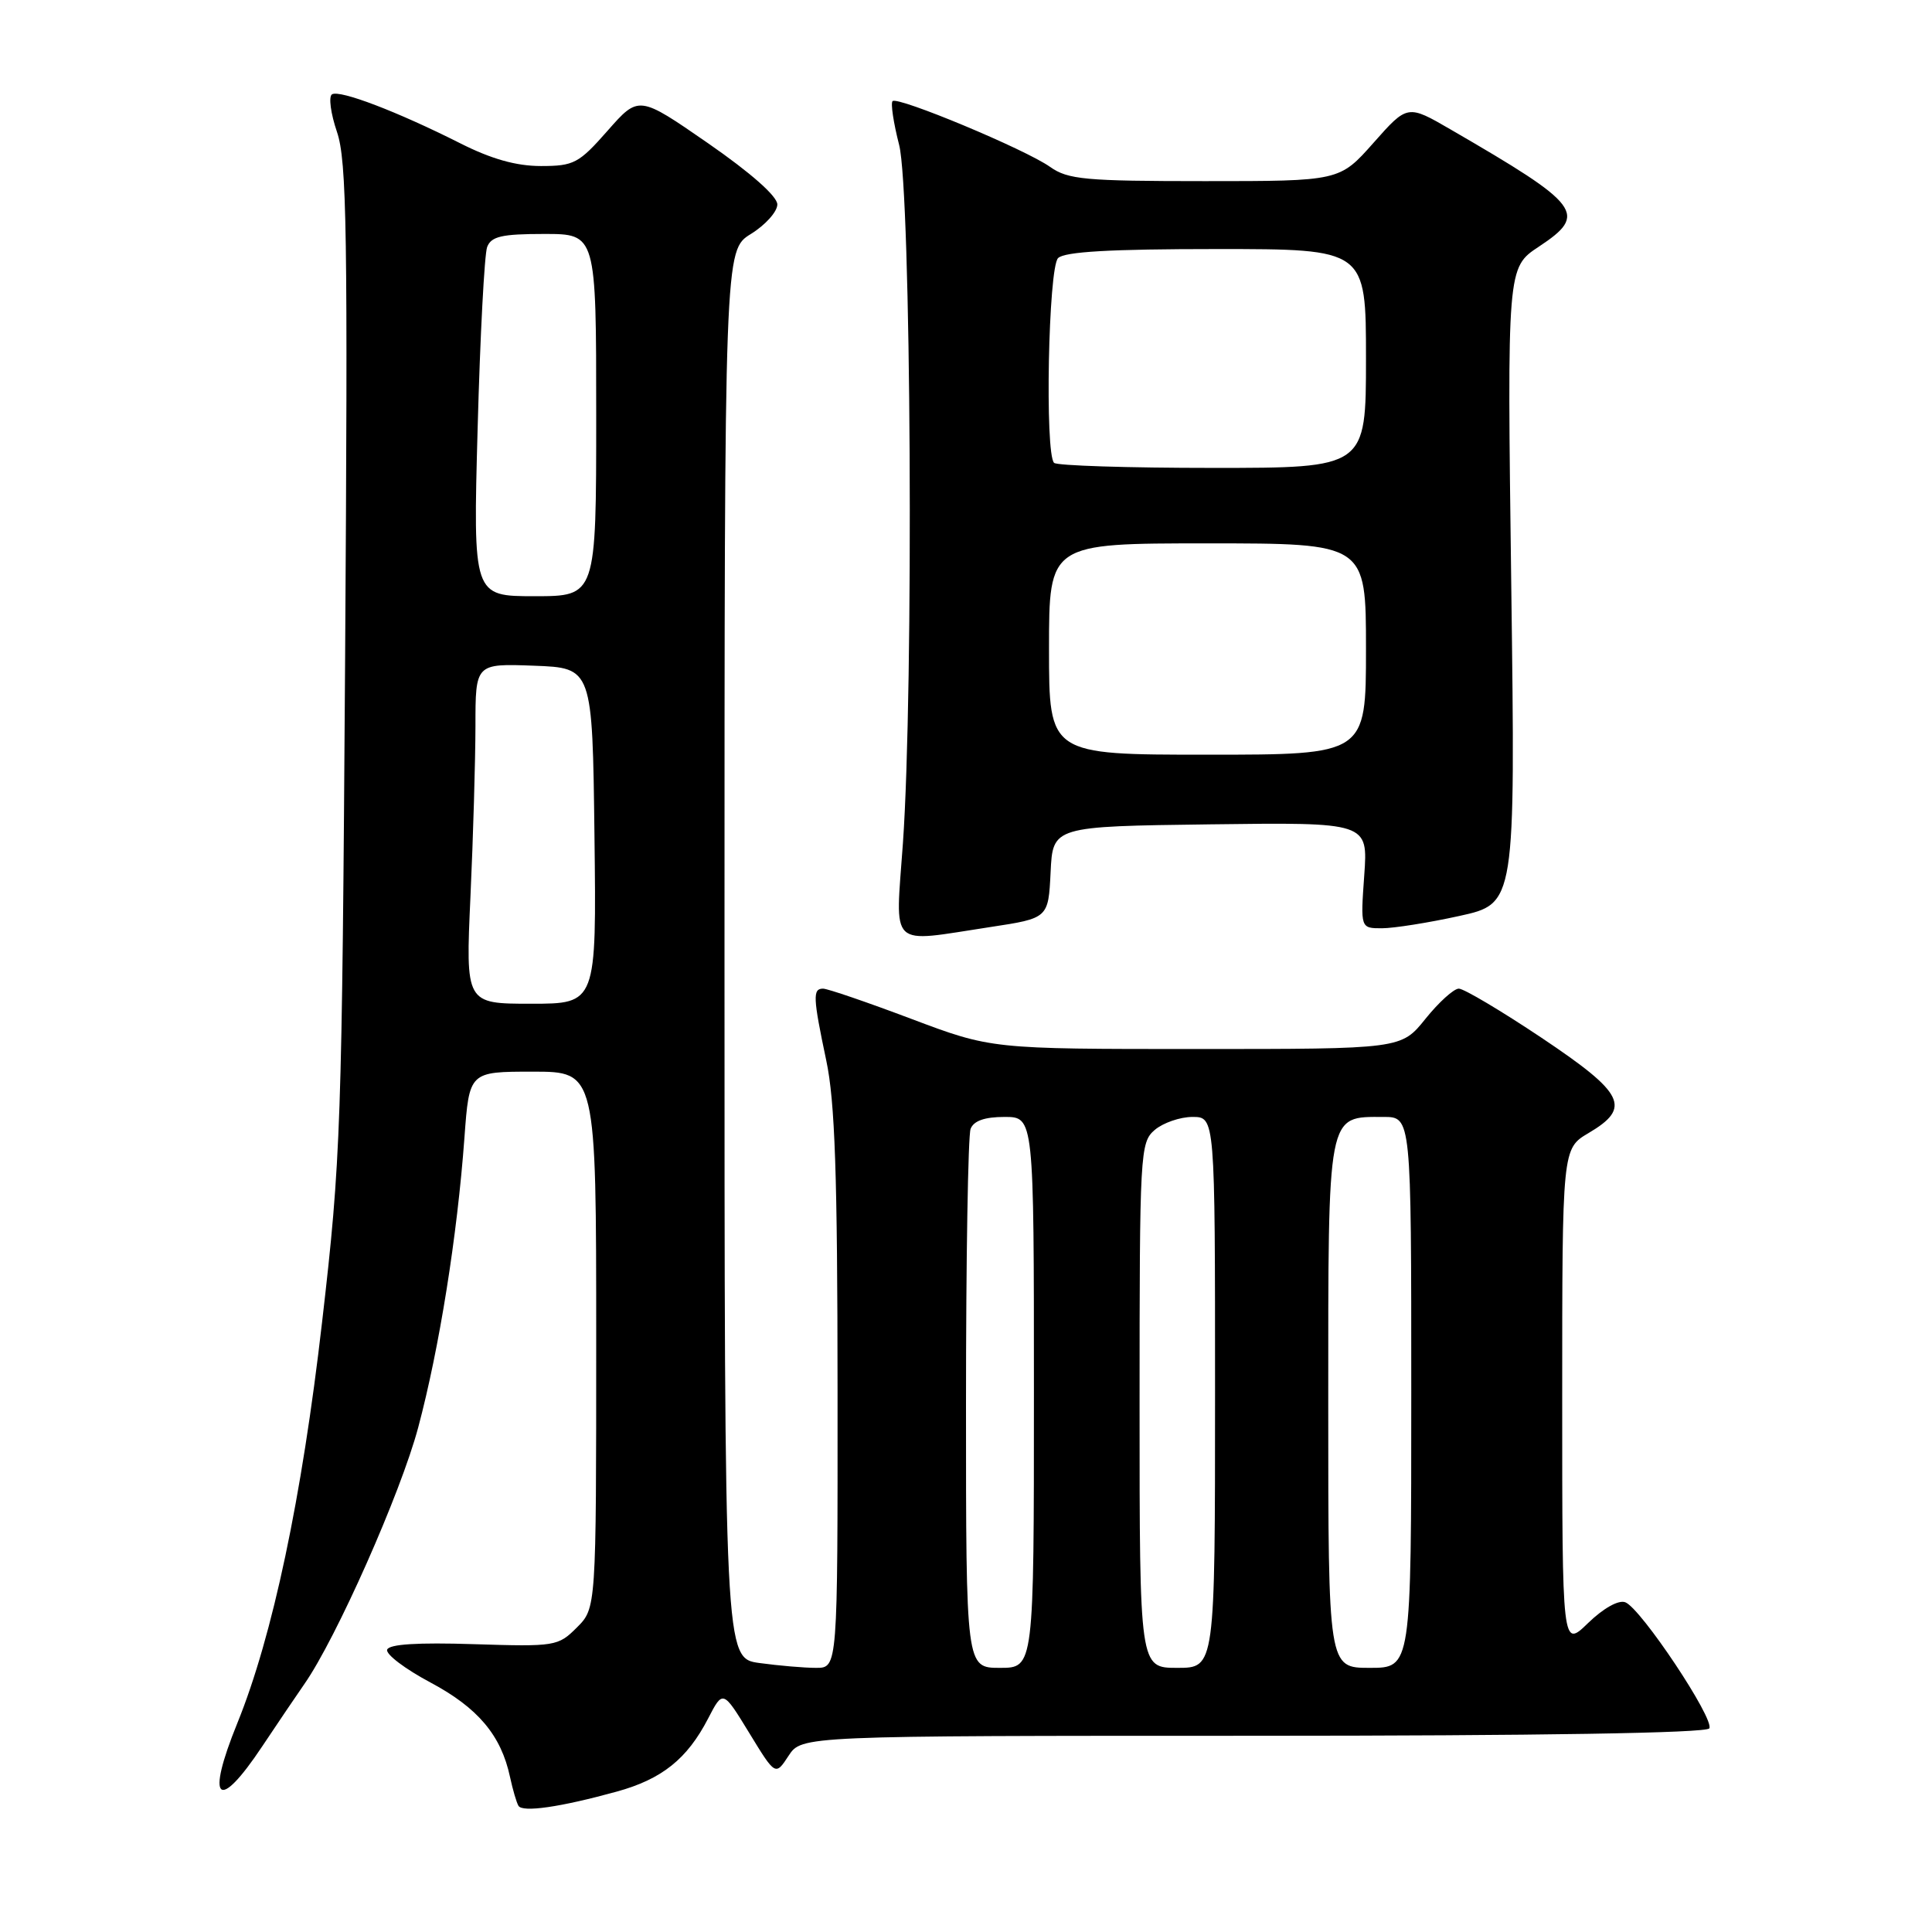 <?xml version="1.0" encoding="UTF-8" standalone="no"?>
<!DOCTYPE svg PUBLIC "-//W3C//DTD SVG 1.1//EN" "http://www.w3.org/Graphics/SVG/1.1/DTD/svg11.dtd" >
<svg xmlns="http://www.w3.org/2000/svg" xmlns:xlink="http://www.w3.org/1999/xlink" version="1.1" viewBox="0 0 256 256">
 <g >
 <path fill="currentColor"
d=" M 81.71 237.40 C 87.71 235.75 91.05 233.08 93.83 227.71 C 95.79 223.92 95.79 223.92 99.27 229.61 C 102.75 235.31 102.75 235.31 104.49 232.65 C 106.23 230.00 106.23 230.00 166.06 230.00 C 203.96 230.00 226.10 229.64 226.49 229.02 C 227.23 227.82 217.44 213.11 215.36 212.31 C 214.47 211.97 212.48 213.08 210.43 215.06 C 207.00 218.39 207.00 218.39 207.00 185.29 C 207.00 152.20 207.00 152.20 210.50 150.13 C 216.21 146.76 215.28 144.89 204.26 137.51 C 198.90 133.93 193.97 131.00 193.30 131.00 C 192.64 131.00 190.65 132.80 188.88 135.00 C 185.67 139.00 185.67 139.00 158.51 139.00 C 131.36 139.00 131.36 139.00 120.74 135.00 C 114.91 132.80 109.65 131.00 109.06 131.00 C 107.67 131.00 107.72 132.16 109.48 140.50 C 110.64 145.95 110.97 155.64 110.98 184.25 C 111.00 221.00 111.00 221.00 108.14 221.00 C 106.57 221.00 103.19 220.71 100.64 220.36 C 96.00 219.73 96.00 219.73 96.00 126.45 C 96.00 33.16 96.00 33.16 99.50 31.00 C 101.42 29.81 103.00 28.05 103.00 27.09 C 103.00 26.01 99.48 22.90 93.82 18.98 C 84.64 12.63 84.64 12.63 80.51 17.32 C 76.70 21.65 76.04 22.00 71.67 22.00 C 68.40 22.00 65.10 21.07 60.97 18.98 C 52.66 14.79 45.02 11.87 43.99 12.50 C 43.52 12.80 43.82 15.04 44.65 17.48 C 45.96 21.33 46.10 30.73 45.73 87.21 C 45.31 149.58 45.18 153.51 42.68 175.16 C 40.00 198.47 36.12 216.82 31.45 228.32 C 27.22 238.72 28.87 240.24 34.76 231.38 C 36.82 228.29 39.33 224.58 40.34 223.13 C 44.55 217.10 53.09 197.85 55.41 189.16 C 58.22 178.63 60.59 163.76 61.54 150.75 C 62.18 142.00 62.18 142.00 70.59 142.00 C 79.00 142.00 79.00 142.00 79.00 177.55 C 79.00 213.09 79.00 213.09 76.44 215.65 C 73.95 218.14 73.58 218.20 62.77 217.86 C 55.33 217.62 51.55 217.86 51.30 218.59 C 51.10 219.20 53.68 221.15 57.04 222.94 C 63.34 226.30 66.40 229.94 67.58 235.46 C 67.94 237.13 68.44 238.85 68.70 239.28 C 69.23 240.18 74.24 239.46 81.71 237.40 Z  M 131.21 122.84 C 138.91 121.67 138.91 121.67 139.21 115.58 C 139.50 109.50 139.50 109.50 160.39 109.23 C 181.27 108.96 181.27 108.96 180.77 115.98 C 180.27 123.00 180.27 123.00 183.11 123.00 C 184.67 123.00 189.29 122.27 193.37 121.37 C 200.80 119.74 200.80 119.74 200.25 77.60 C 199.70 35.46 199.70 35.46 203.91 32.68 C 210.43 28.36 209.56 27.21 192.24 17.17 C 186.50 13.84 186.50 13.84 182.00 18.92 C 177.50 24.00 177.50 24.00 159.65 24.00 C 143.79 24.00 141.51 23.79 139.15 22.12 C 135.87 19.79 118.94 12.73 118.27 13.40 C 118.00 13.67 118.39 16.28 119.14 19.20 C 120.73 25.40 121.09 91.14 119.64 111.75 C 118.64 125.93 117.58 124.91 131.21 122.84 Z  M 128.00 186.08 C 128.00 166.88 128.27 150.45 128.61 149.58 C 129.02 148.51 130.48 148.00 133.11 148.00 C 137.00 148.00 137.00 148.00 137.00 184.50 C 137.00 221.00 137.00 221.00 132.50 221.00 C 128.00 221.00 128.00 221.00 128.00 186.08 Z  M 151.00 186.22 C 151.00 152.62 151.07 151.39 153.01 149.72 C 154.12 148.78 156.37 148.00 158.01 148.00 C 161.00 148.00 161.00 148.00 161.00 184.50 C 161.00 221.00 161.00 221.00 156.00 221.00 C 151.00 221.00 151.00 221.00 151.00 186.22 Z  M 176.00 186.15 C 176.00 147.03 175.81 148.00 183.33 148.00 C 187.00 148.00 187.00 148.00 187.00 184.50 C 187.00 221.00 187.00 221.00 181.50 221.00 C 176.00 221.00 176.00 221.00 176.00 186.15 Z  M 62.34 118.75 C 62.70 110.91 62.99 100.77 63.00 96.21 C 63.00 87.92 63.00 87.92 70.75 88.21 C 78.50 88.50 78.50 88.50 78.77 110.75 C 79.04 133.00 79.04 133.00 70.36 133.00 C 61.69 133.00 61.69 133.00 62.34 118.75 Z  M 63.29 56.73 C 63.62 44.48 64.19 33.68 64.55 32.73 C 65.09 31.32 66.50 31.00 72.11 31.00 C 79.00 31.00 79.00 31.00 79.00 55.00 C 79.00 79.00 79.00 79.00 70.84 79.00 C 62.68 79.00 62.68 79.00 63.29 56.73 Z  M 139.00 86.00 C 139.00 72.00 139.00 72.00 160.00 72.00 C 181.00 72.00 181.00 72.00 181.00 86.00 C 181.00 100.00 181.00 100.00 160.00 100.00 C 139.00 100.00 139.00 100.00 139.00 86.00 Z  M 139.67 61.33 C 138.43 60.10 138.91 35.49 140.20 34.20 C 141.05 33.35 147.13 33.00 161.20 33.00 C 181.00 33.00 181.00 33.00 181.00 47.50 C 181.00 62.00 181.00 62.00 160.67 62.00 C 149.48 62.00 140.03 61.70 139.67 61.33 Z "/>
</g>
</svg>